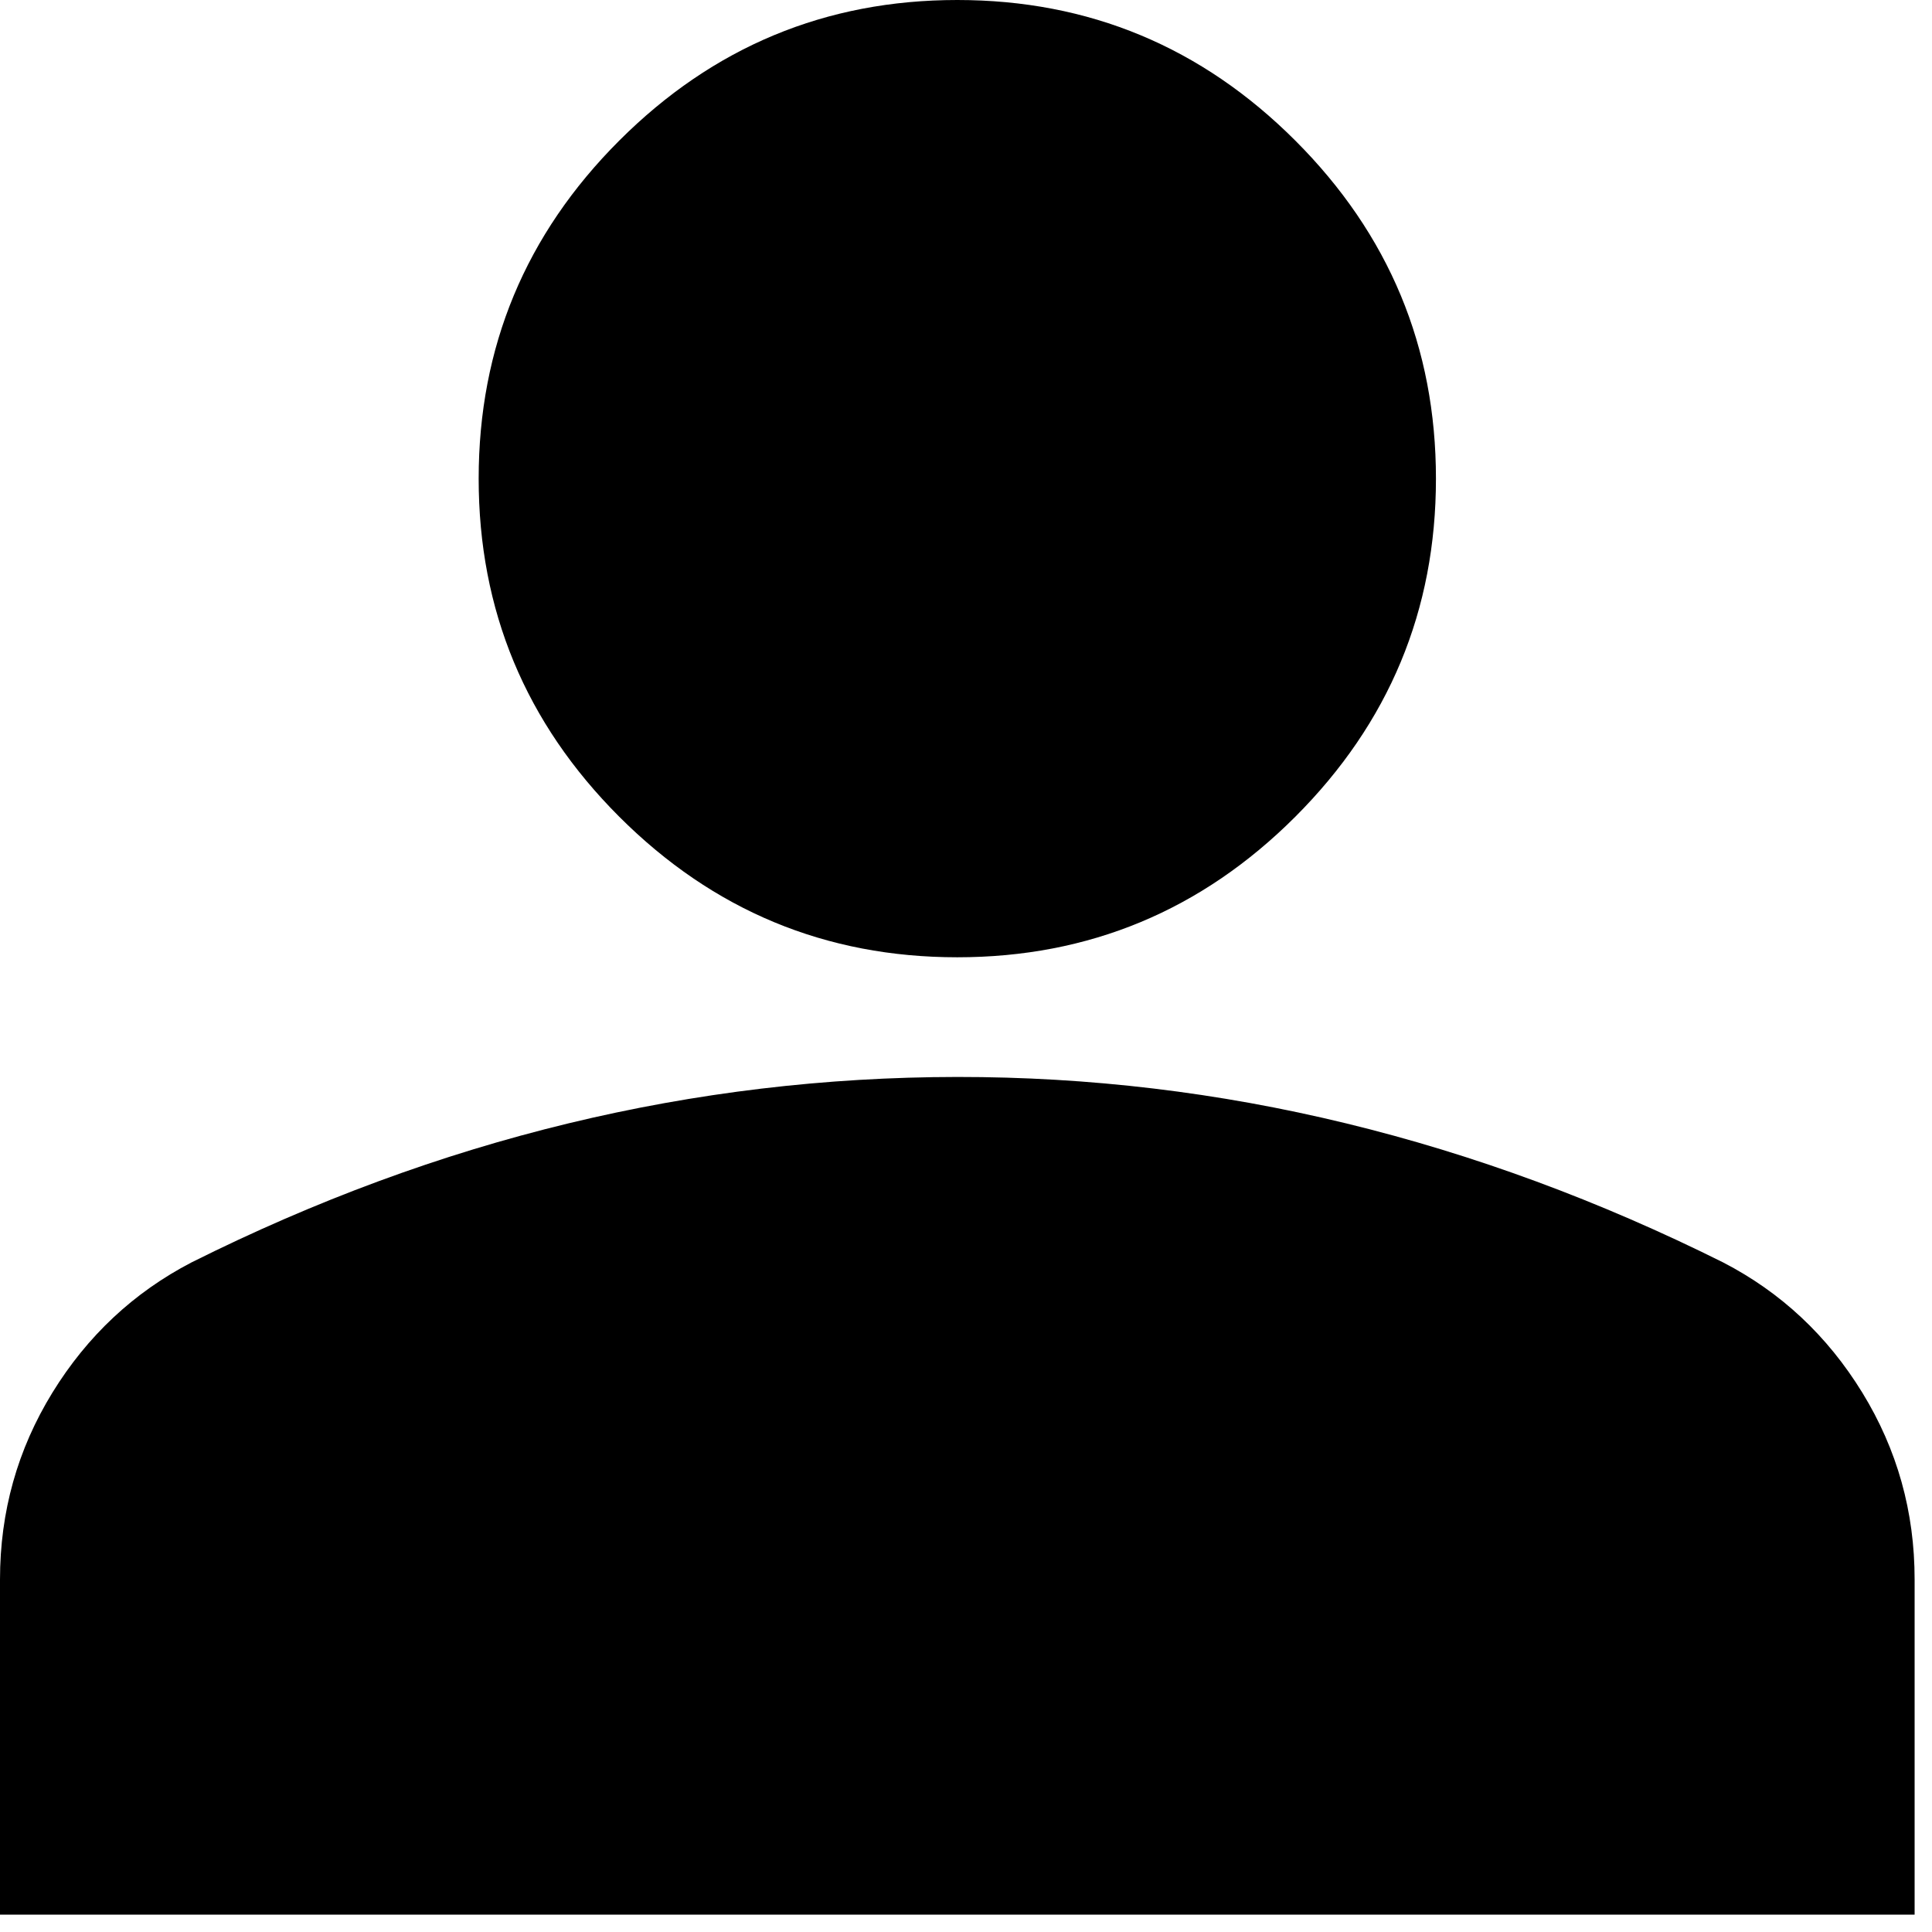 <svg width="37" height="37" viewBox="0 0 37 37" fill="none" xmlns="http://www.w3.org/2000/svg">
<path d="M18.333 18.333C15.812 18.333 13.655 17.436 11.859 15.641C10.064 13.845 9.167 11.688 9.167 9.167C9.167 6.646 10.064 4.488 11.859 2.693C13.655 0.898 15.812 0 18.333 0C20.854 0 23.012 0.898 24.807 2.693C26.602 4.488 27.5 6.646 27.5 9.167C27.5 11.688 26.602 13.845 24.807 15.641C23.012 17.436 20.854 18.333 18.333 18.333ZM0 36.667V30.25C0 28.951 0.335 27.758 1.004 26.67C1.673 25.583 2.561 24.752 3.667 24.177C6.035 22.993 8.441 22.105 10.885 21.514C13.33 20.923 15.812 20.627 18.333 20.625C20.854 20.623 23.337 20.92 25.781 21.514C28.226 22.108 30.632 22.996 33 24.177C34.108 24.75 34.996 25.581 35.665 26.67C36.334 27.76 36.668 28.953 36.667 30.25V36.667H0Z" fill="black"/>
</svg>
